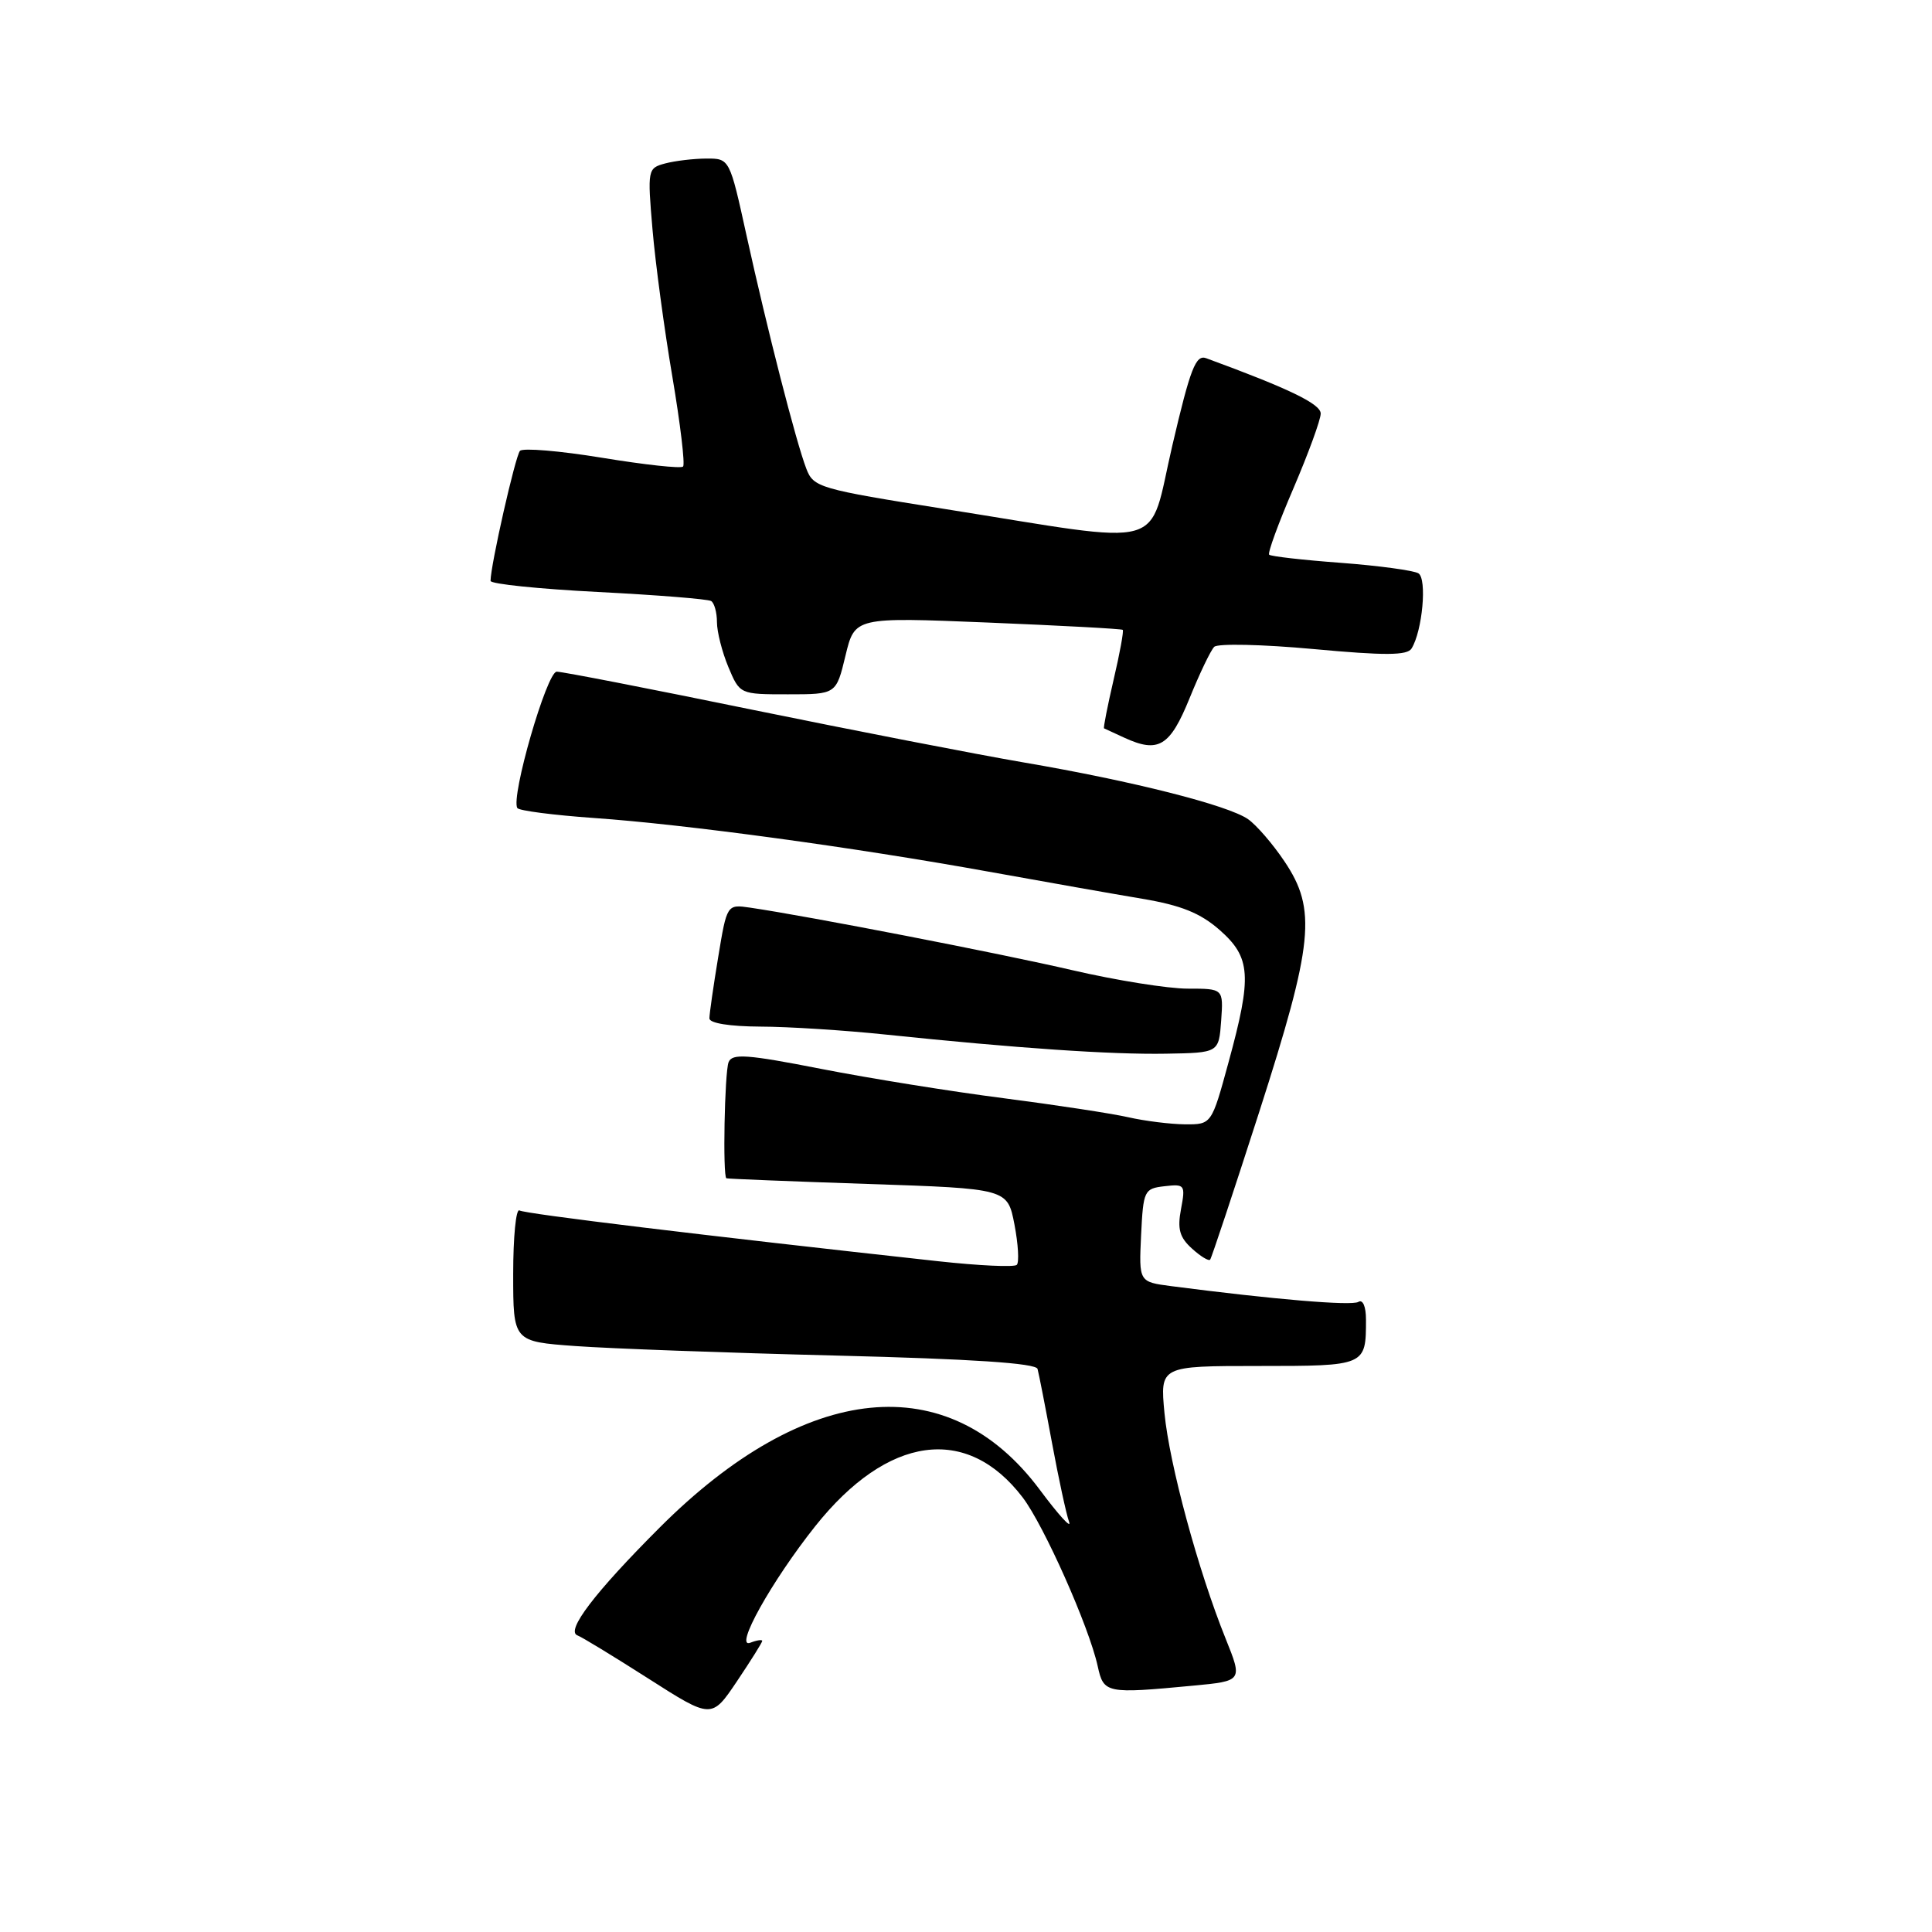 <?xml version="1.0" encoding="UTF-8" standalone="no"?>
<!DOCTYPE svg PUBLIC "-//W3C//DTD SVG 1.1//EN" "http://www.w3.org/Graphics/SVG/1.1/DTD/svg11.dtd" >
<svg xmlns="http://www.w3.org/2000/svg" xmlns:xlink="http://www.w3.org/1999/xlink" version="1.1" viewBox="0 0 256 256">
 <g >
 <path fill="currentColor"
d=" M 101.00 217.43 C 101.00 217.23 100.29 217.33 99.42 217.67 C 97.21 218.52 102.23 209.52 108.03 202.22 C 117.62 190.18 128.11 188.72 135.51 198.42 C 138.33 202.13 144.30 215.54 145.45 220.77 C 146.24 224.39 146.55 224.45 158.08 223.36 C 164.66 222.74 164.66 222.74 162.40 217.12 C 158.77 208.13 154.95 194.02 154.30 187.25 C 153.71 181.00 153.71 181.00 166.75 181.00 C 180.99 181.00 181.00 180.99 181.00 174.86 C 181.00 173.11 180.58 172.14 179.99 172.51 C 179.10 173.05 168.83 172.19 155.20 170.42 C 150.91 169.86 150.91 169.86 151.20 163.68 C 151.49 157.73 151.61 157.49 154.31 157.18 C 157.00 156.87 157.09 157.00 156.49 160.21 C 155.99 162.85 156.30 163.96 157.94 165.44 C 159.08 166.48 160.17 167.14 160.35 166.91 C 160.54 166.68 163.46 157.88 166.85 147.35 C 174.05 124.93 174.49 120.52 170.20 114.14 C 168.67 111.85 166.49 109.33 165.38 108.55 C 162.74 106.70 150.02 103.48 135.66 101.03 C 129.36 99.95 113.17 96.80 99.67 94.04 C 86.17 91.27 74.52 89.00 73.77 89.00 C 72.46 89.00 67.65 105.63 68.55 107.07 C 68.76 107.42 73.34 108.01 78.72 108.39 C 90.81 109.23 113.13 112.27 131.00 115.50 C 138.43 116.84 147.58 118.46 151.35 119.09 C 156.51 119.96 159.04 120.98 161.60 123.22 C 165.75 126.87 165.92 129.30 162.79 140.75 C 160.54 149.00 160.54 149.00 157.02 148.98 C 155.08 148.96 151.70 148.54 149.50 148.04 C 147.30 147.54 139.88 146.41 133.00 145.52 C 126.12 144.64 115.23 142.89 108.79 141.63 C 98.95 139.70 97.00 139.57 96.54 140.75 C 96.01 142.13 95.75 155.87 96.25 156.13 C 96.39 156.20 104.83 156.54 115.00 156.88 C 133.50 157.50 133.50 157.50 134.42 162.25 C 134.92 164.86 135.06 167.27 134.73 167.60 C 134.40 167.93 129.72 167.71 124.32 167.12 C 93.23 163.71 69.55 160.84 68.83 160.39 C 68.37 160.11 68.00 163.91 68.00 168.82 C 68.00 177.76 68.00 177.76 76.25 178.36 C 80.79 178.69 96.35 179.26 110.83 179.62 C 128.80 180.07 137.27 180.63 137.48 181.39 C 137.65 182.00 138.51 186.40 139.39 191.16 C 140.27 195.92 141.29 200.64 141.66 201.66 C 142.02 202.67 140.27 200.75 137.77 197.39 C 125.66 181.15 106.78 183.03 87.41 202.41 C 78.82 211.00 74.91 216.12 76.52 216.70 C 77.06 216.89 81.28 219.46 85.90 222.41 C 94.29 227.77 94.29 227.77 97.65 222.78 C 99.49 220.04 101.00 217.63 101.00 217.43 Z  M 161.81 135.25 C 162.11 131.00 162.11 131.00 157.38 131.00 C 154.77 131.00 147.88 129.90 142.07 128.55 C 132.47 126.32 107.06 121.39 99.41 120.27 C 96.32 119.82 96.32 119.82 95.16 126.85 C 94.52 130.72 94.00 134.36 94.00 134.94 C 94.00 135.58 96.69 136.01 100.75 136.03 C 104.46 136.04 112.00 136.52 117.50 137.10 C 134.69 138.89 147.24 139.75 154.50 139.62 C 161.50 139.50 161.50 139.50 161.81 135.25 Z  M 157.62 92.53 C 158.95 89.25 160.42 86.18 160.89 85.71 C 161.35 85.25 167.26 85.38 174.01 86.00 C 183.53 86.88 186.47 86.86 187.04 85.93 C 188.48 83.60 189.11 76.69 187.95 75.97 C 187.33 75.59 182.72 74.96 177.69 74.58 C 172.67 74.21 168.38 73.72 168.17 73.50 C 167.95 73.28 169.40 69.32 171.39 64.70 C 173.37 60.07 175.00 55.62 175.00 54.80 C 175.00 53.52 170.82 51.50 159.84 47.47 C 158.45 46.95 157.74 48.76 155.34 59.03 C 152.05 73.12 155.28 72.22 125.17 67.44 C 108.53 64.80 107.79 64.59 106.84 62.10 C 105.47 58.54 101.65 43.61 98.93 31.25 C 96.68 21.00 96.68 21.00 93.59 21.01 C 91.89 21.02 89.44 21.31 88.13 21.66 C 85.82 22.28 85.78 22.46 86.46 30.40 C 86.84 34.85 88.02 43.63 89.09 49.91 C 90.15 56.18 90.79 61.54 90.51 61.82 C 90.23 62.11 85.41 61.58 79.80 60.66 C 74.20 59.74 69.29 59.33 68.90 59.74 C 68.29 60.40 65.00 74.92 65.00 76.97 C 65.00 77.38 71.40 78.04 79.23 78.44 C 87.05 78.84 93.80 79.38 94.23 79.64 C 94.65 79.90 95.00 81.16 95.00 82.44 C 95.00 83.71 95.68 86.39 96.51 88.38 C 98.03 92.00 98.03 92.00 104.41 92.00 C 110.80 92.00 110.80 92.00 112.03 86.88 C 113.26 81.77 113.26 81.77 130.88 82.49 C 140.57 82.89 148.62 83.32 148.77 83.46 C 148.92 83.60 148.38 86.57 147.56 90.06 C 146.75 93.56 146.18 96.46 146.29 96.51 C 146.41 96.56 147.62 97.12 149.00 97.76 C 153.51 99.83 155.03 98.90 157.62 92.53 Z "/>
</g>
</svg>